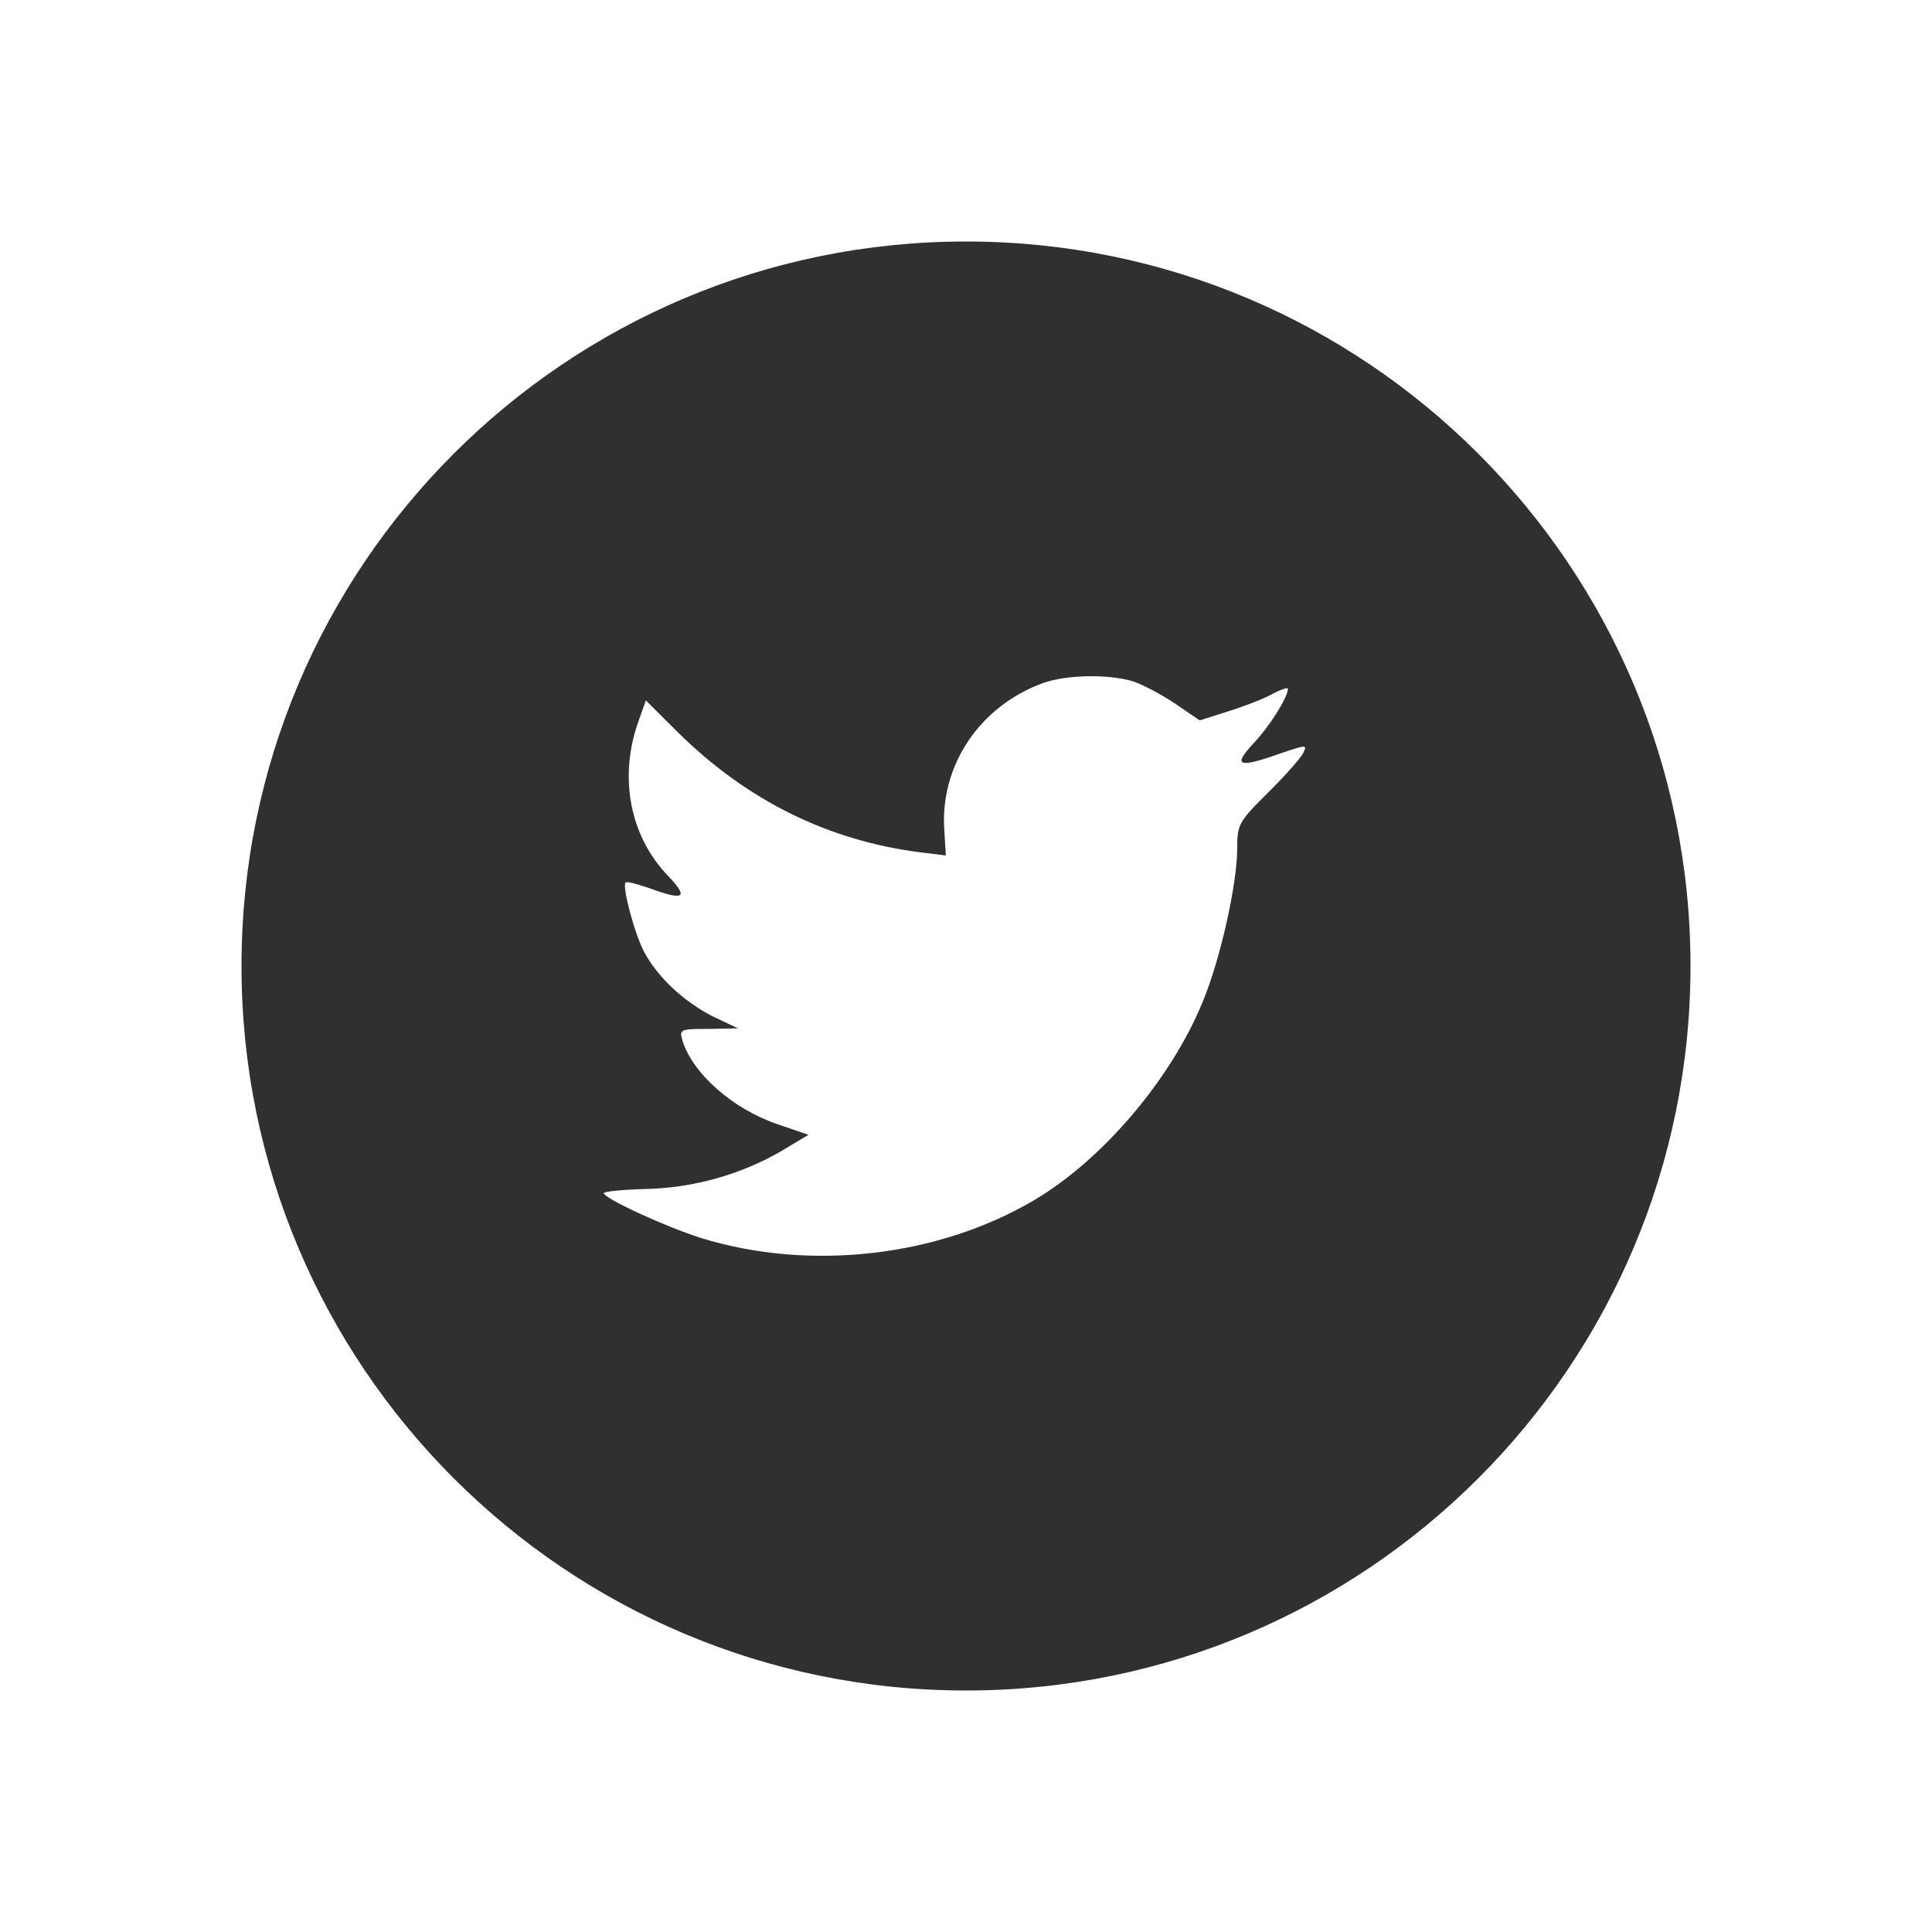 <svg width="32" height="32" viewBox="0 0 32 32" fill="none" xmlns="http://www.w3.org/2000/svg">
<g filter="url(#filter0_d_4001_16242)">
<path fill-rule="evenodd" clip-rule="evenodd" d="M4 12C4 5.373 9.373 0 16 0C22.627 0 28 5.373 28 12C28 18.627 22.627 24 16 24C9.373 24 4 18.627 4 12Z" fill="#303030"/>
<path fill-rule="evenodd" clip-rule="evenodd" d="M15.641 9.754L15.666 10.169L15.246 10.118C13.718 9.923 12.384 9.262 11.251 8.152L10.697 7.601L10.554 8.008C10.252 8.915 10.445 9.872 11.074 10.516C11.41 10.872 11.335 10.923 10.755 10.711C10.554 10.643 10.378 10.593 10.361 10.618C10.302 10.677 10.504 11.448 10.663 11.754C10.881 12.177 11.326 12.592 11.813 12.838L12.224 13.033L11.738 13.042C11.268 13.042 11.251 13.05 11.301 13.228C11.469 13.779 12.132 14.364 12.871 14.618L13.391 14.796L12.938 15.067C12.266 15.457 11.477 15.677 10.688 15.694C10.311 15.703 10 15.736 10 15.762C10 15.847 11.024 16.321 11.62 16.508C13.408 17.058 15.531 16.821 17.126 15.88C18.259 15.211 19.393 13.881 19.921 12.592C20.207 11.906 20.492 10.652 20.492 10.05C20.492 9.66 20.517 9.61 20.987 9.144C21.264 8.872 21.525 8.576 21.575 8.491C21.659 8.33 21.651 8.33 21.222 8.474C20.509 8.728 20.408 8.694 20.761 8.313C21.021 8.042 21.332 7.55 21.332 7.406C21.332 7.381 21.206 7.423 21.063 7.5C20.912 7.584 20.576 7.711 20.324 7.788L19.871 7.932L19.46 7.652C19.233 7.5 18.914 7.33 18.746 7.279C18.318 7.161 17.663 7.178 17.277 7.313C16.228 7.695 15.565 8.678 15.641 9.754Z" fill="white"/>
</g>
<defs>
<filter id="filter0_d_4001_16242" x="0" y="0" width="32" height="32" filterUnits="userSpaceOnUse" color-interpolation-filters="sRGB">
<feFlood flood-opacity="0" result="BackgroundImageFix"/>
<feColorMatrix in="SourceAlpha" type="matrix" values="0 0 0 0 0 0 0 0 0 0 0 0 0 0 0 0 0 0 127 0" result="hardAlpha"/>
<feOffset dy="4"/>
<feGaussianBlur stdDeviation="2"/>
<feColorMatrix type="matrix" values="0 0 0 0 0 0 0 0 0 0 0 0 0 0 0 0 0 0 0.25 0"/>
<feBlend mode="normal" in2="BackgroundImageFix" result="effect1_dropShadow_4001_16242"/>
<feBlend mode="normal" in="SourceGraphic" in2="effect1_dropShadow_4001_16242" result="shape"/>
</filter>
</defs>
</svg>
